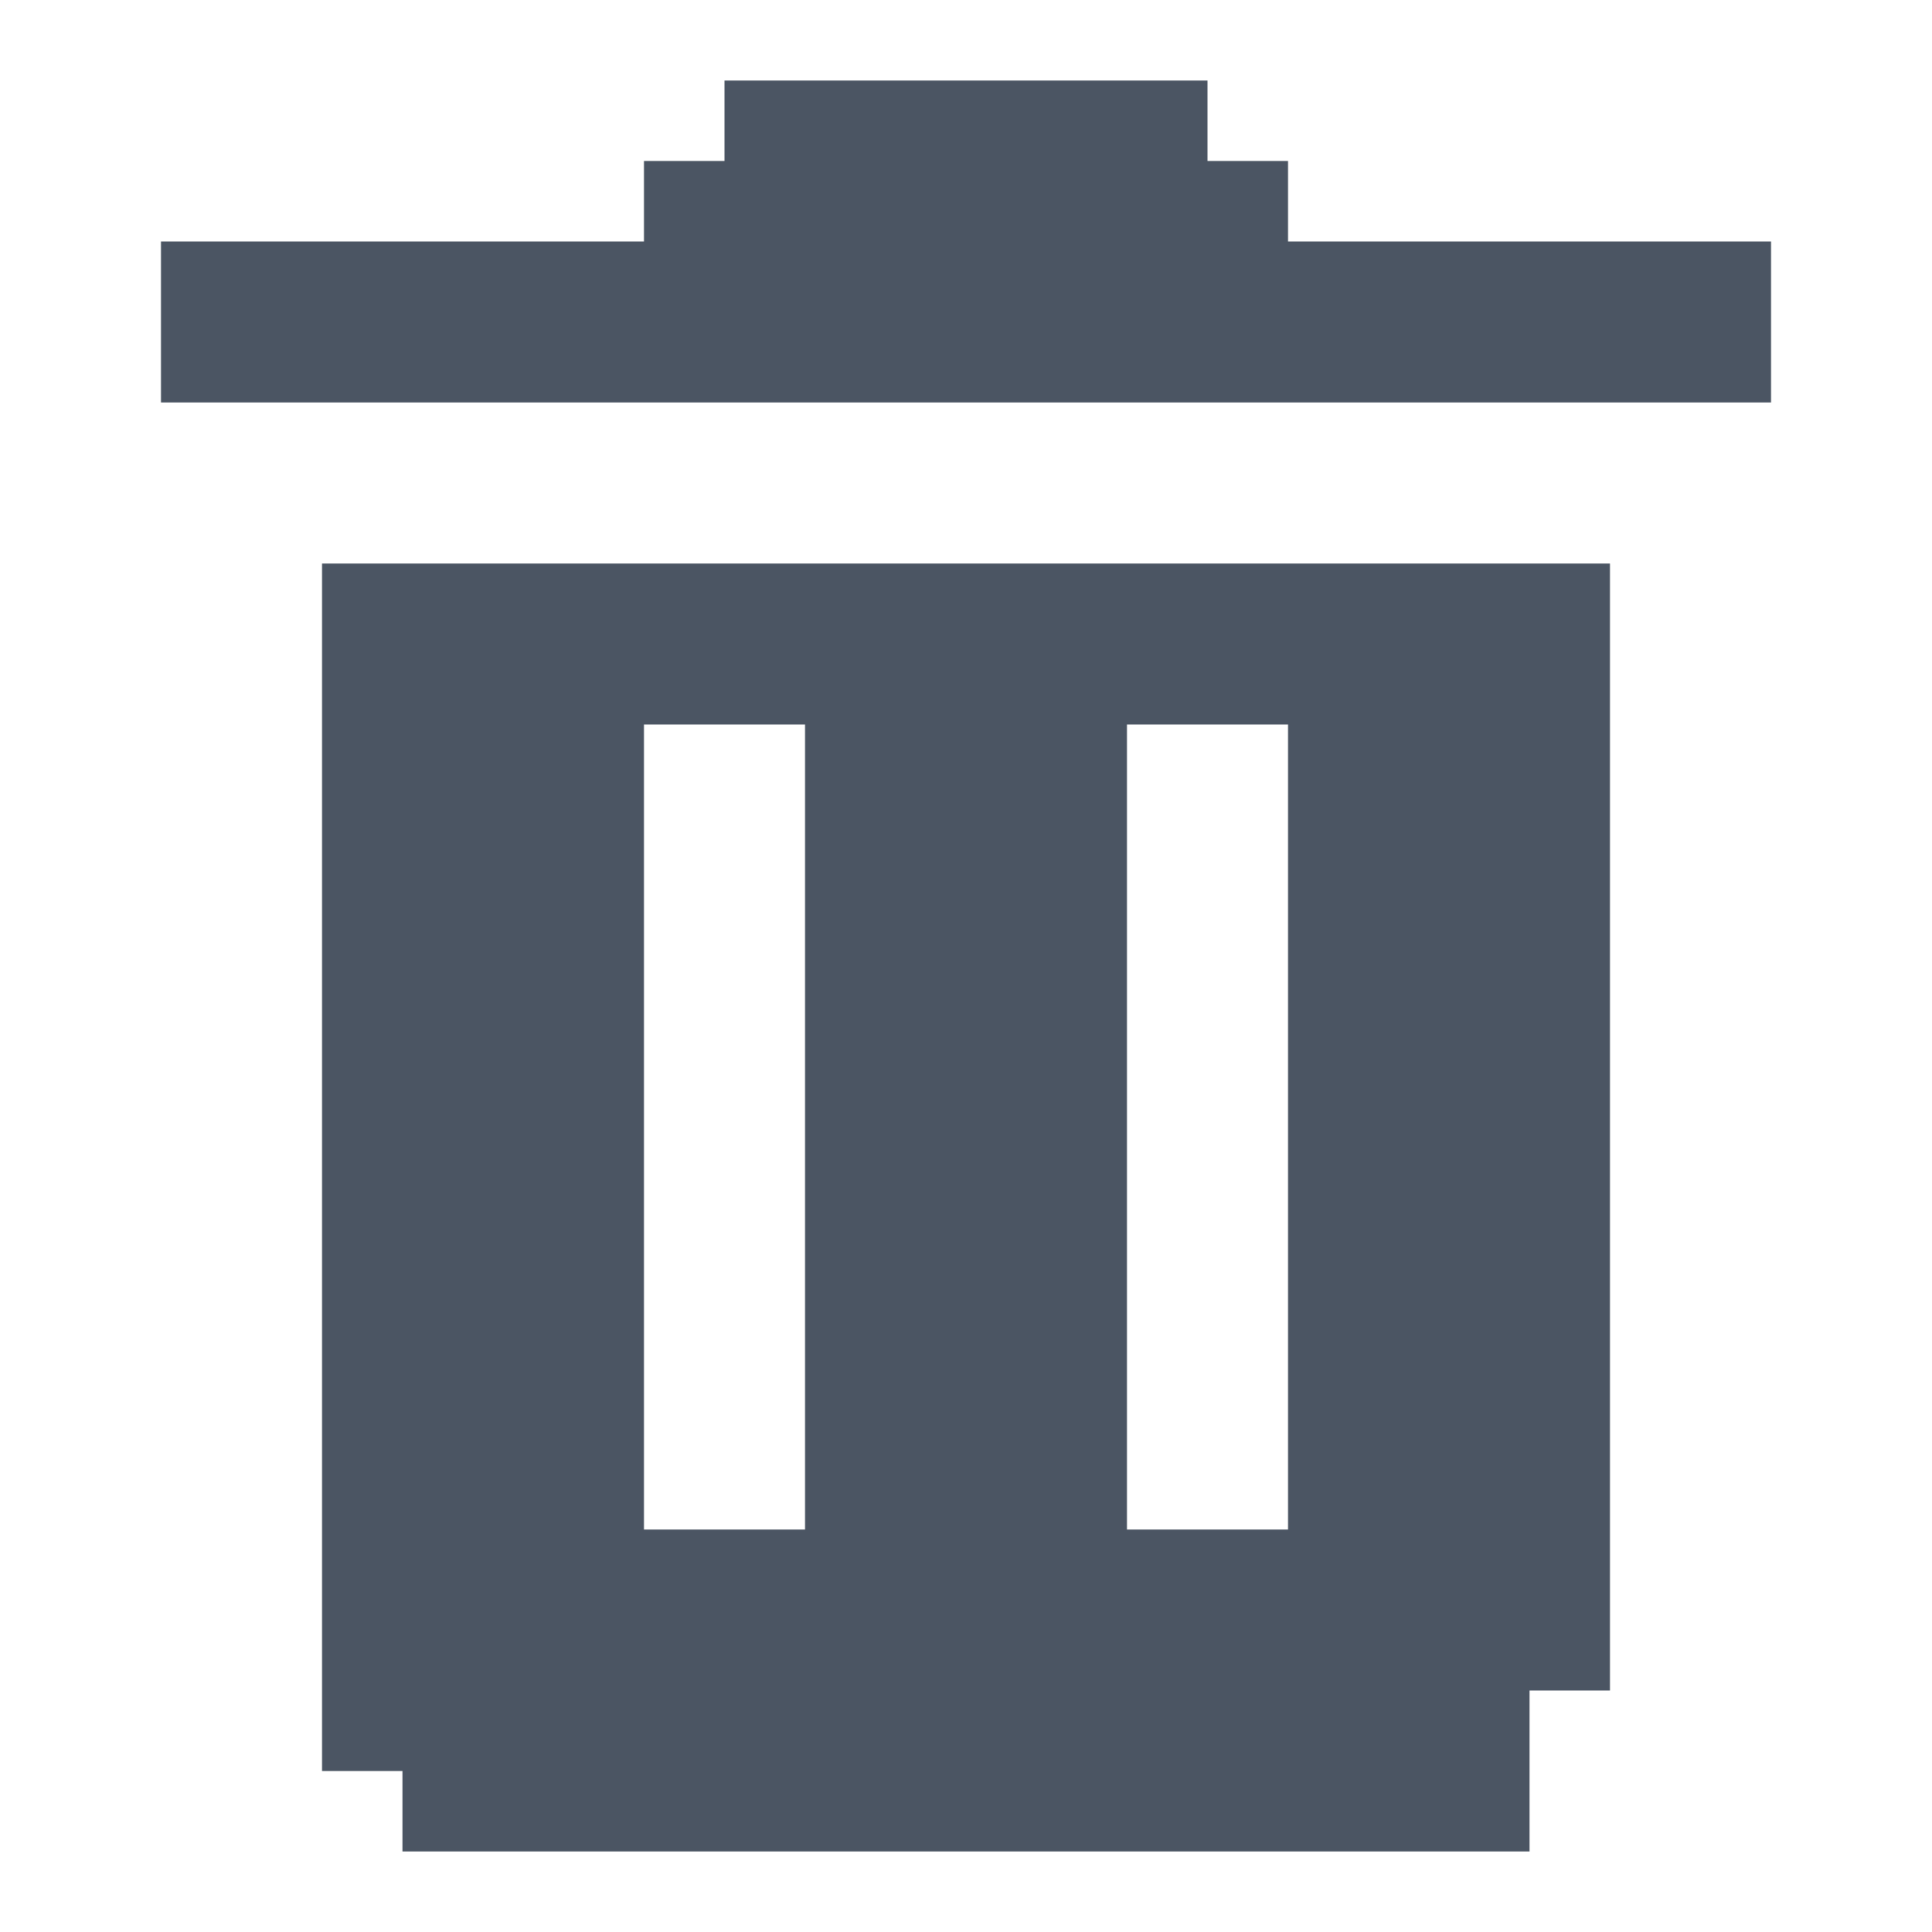 <svg width="24" height="24" viewBox="0 0 24 24" fill="none" xmlns="http://www.w3.org/2000/svg">
<path d="M22 3V5H2V3H8V2H9V1H15V2H16V3H22Z" fill="#4B5563"/>
<path d="M4 7V22H5V23H19V21H20V7H4ZM16 19H14V9H16V19ZM10 19H8V9H10V19Z" fill="#4B5563"/>
</svg>
